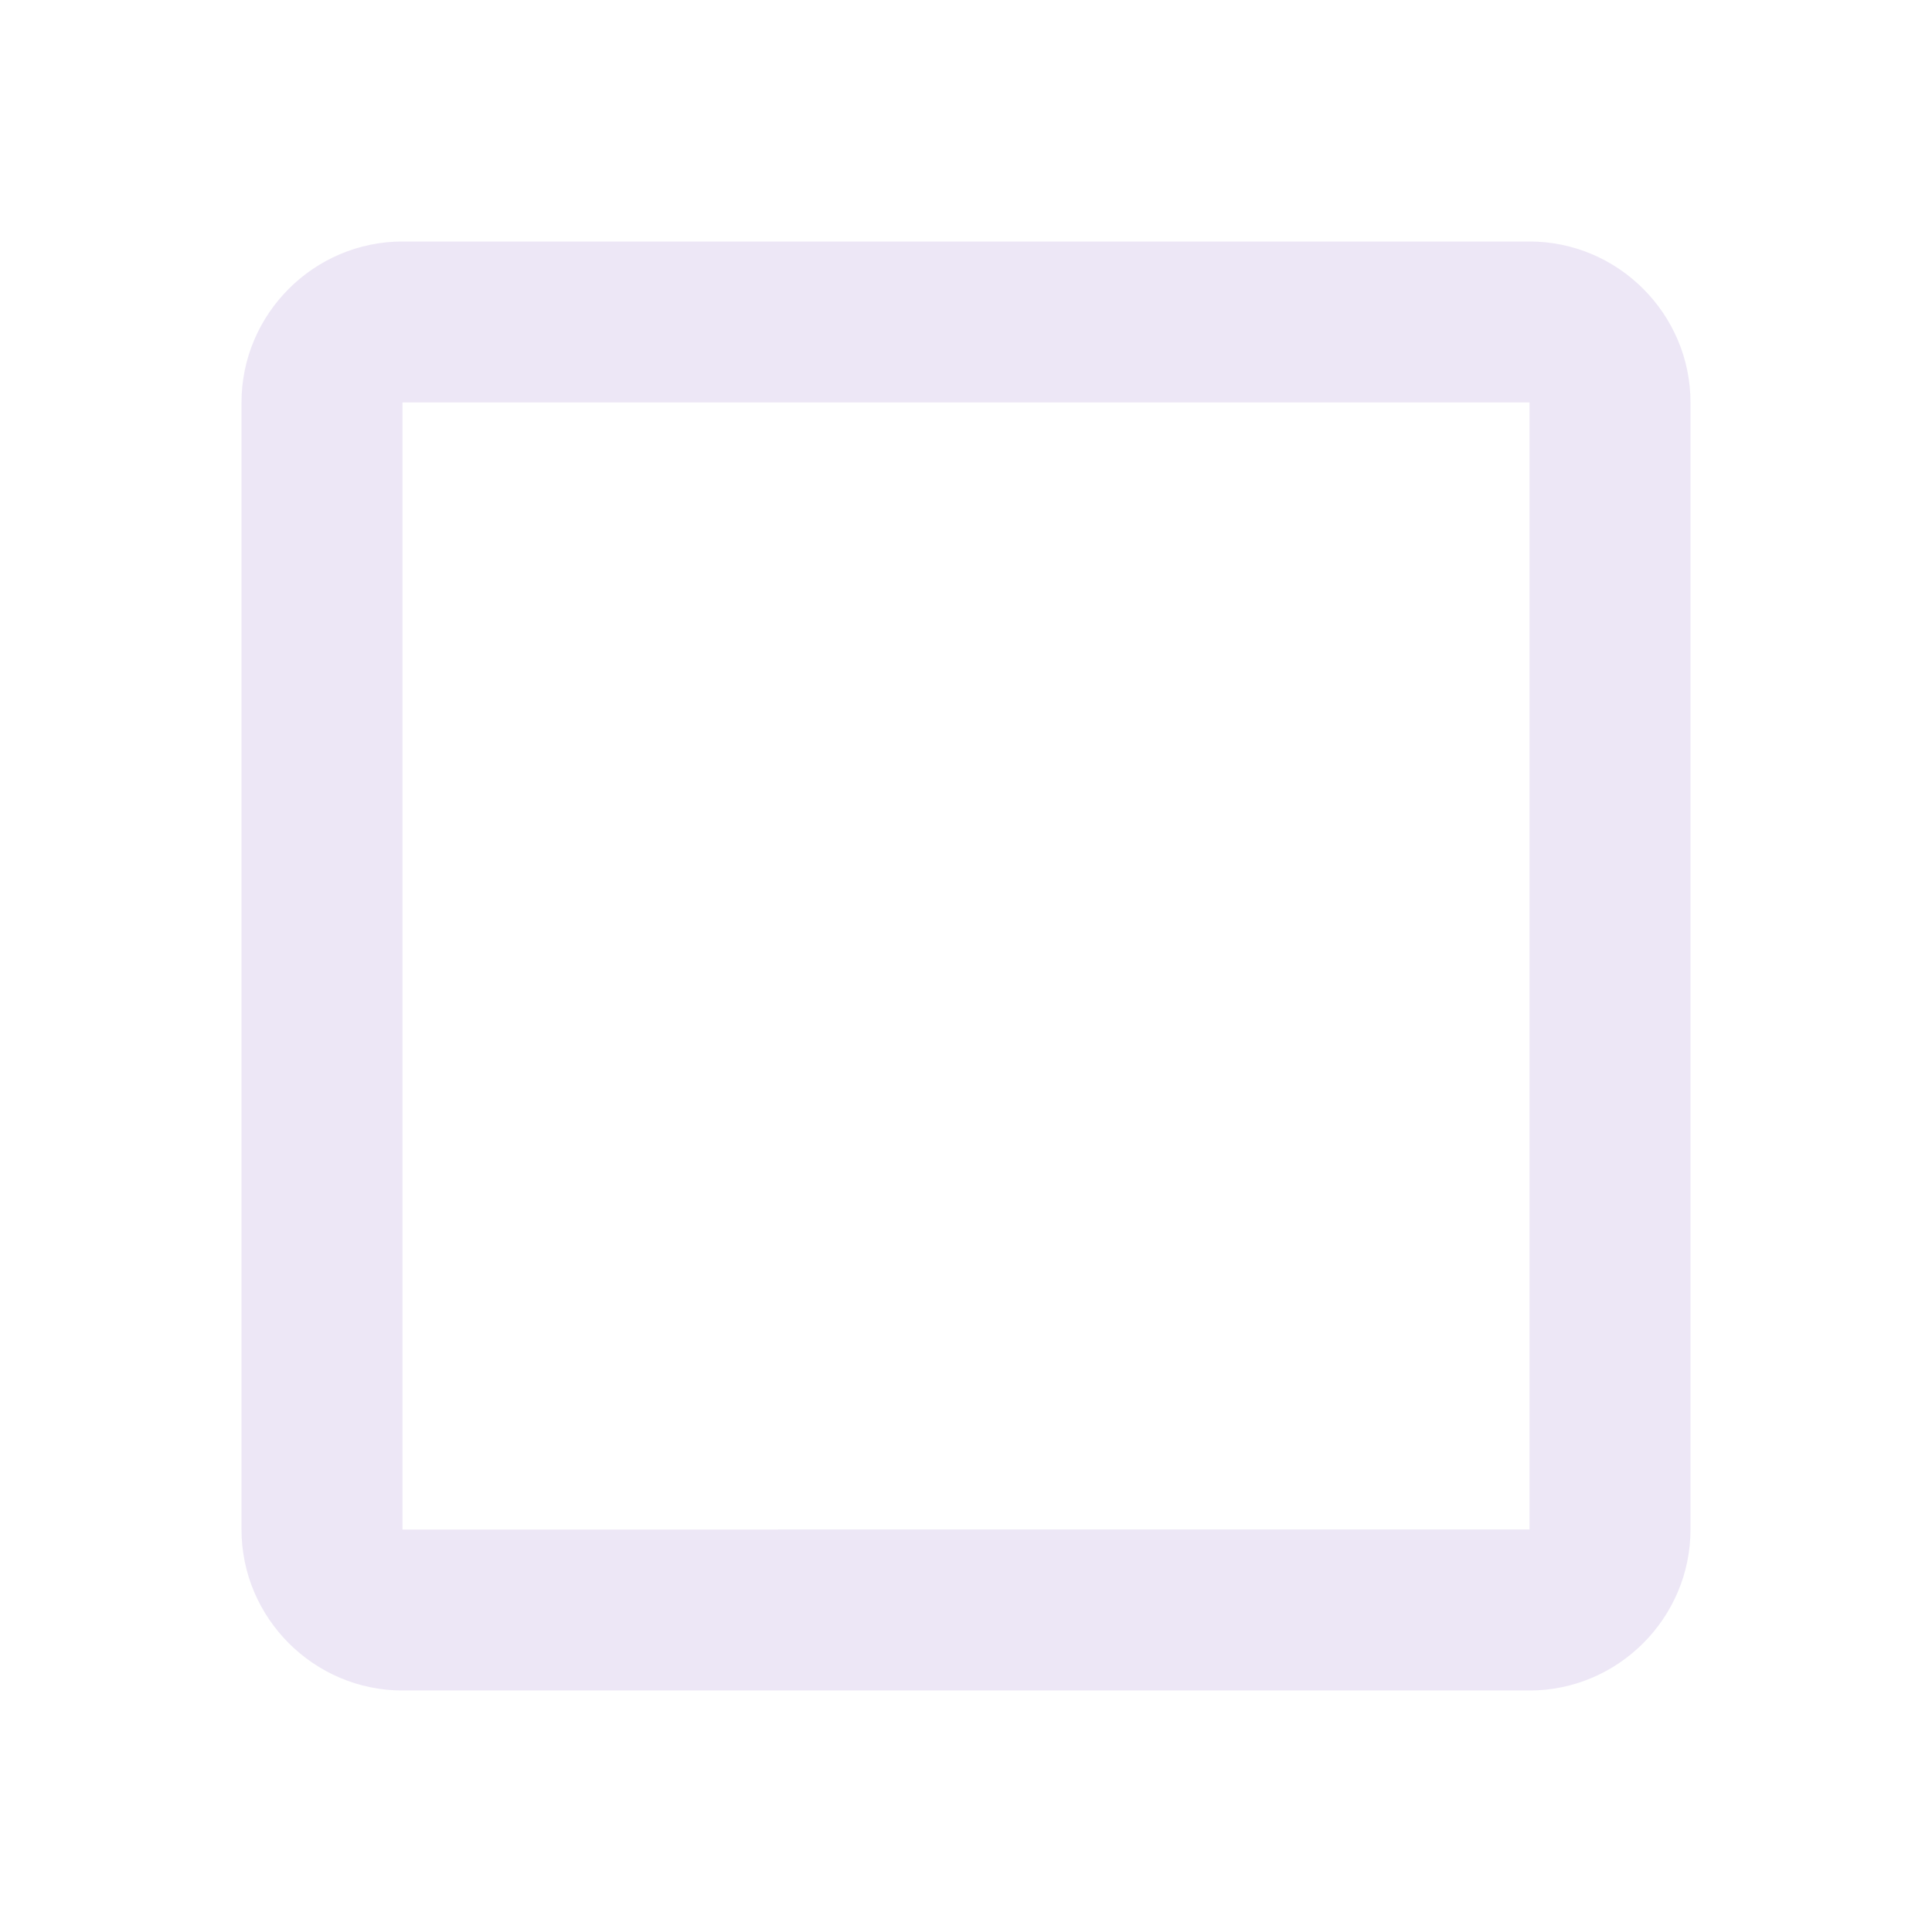 <svg xmlns="http://www.w3.org/2000/svg" width="24" height="24" viewBox="0 0 24 24"><path fill="#ede7f6" d="M19 5v14H5V5h14m0-2H5c-1.1 0-2 .9-2 2v14c0 1.1.9 2 2 2h14c1.1 0 2-.9 2-2V5c0-1.1-.9-2-2-2z"/></svg>